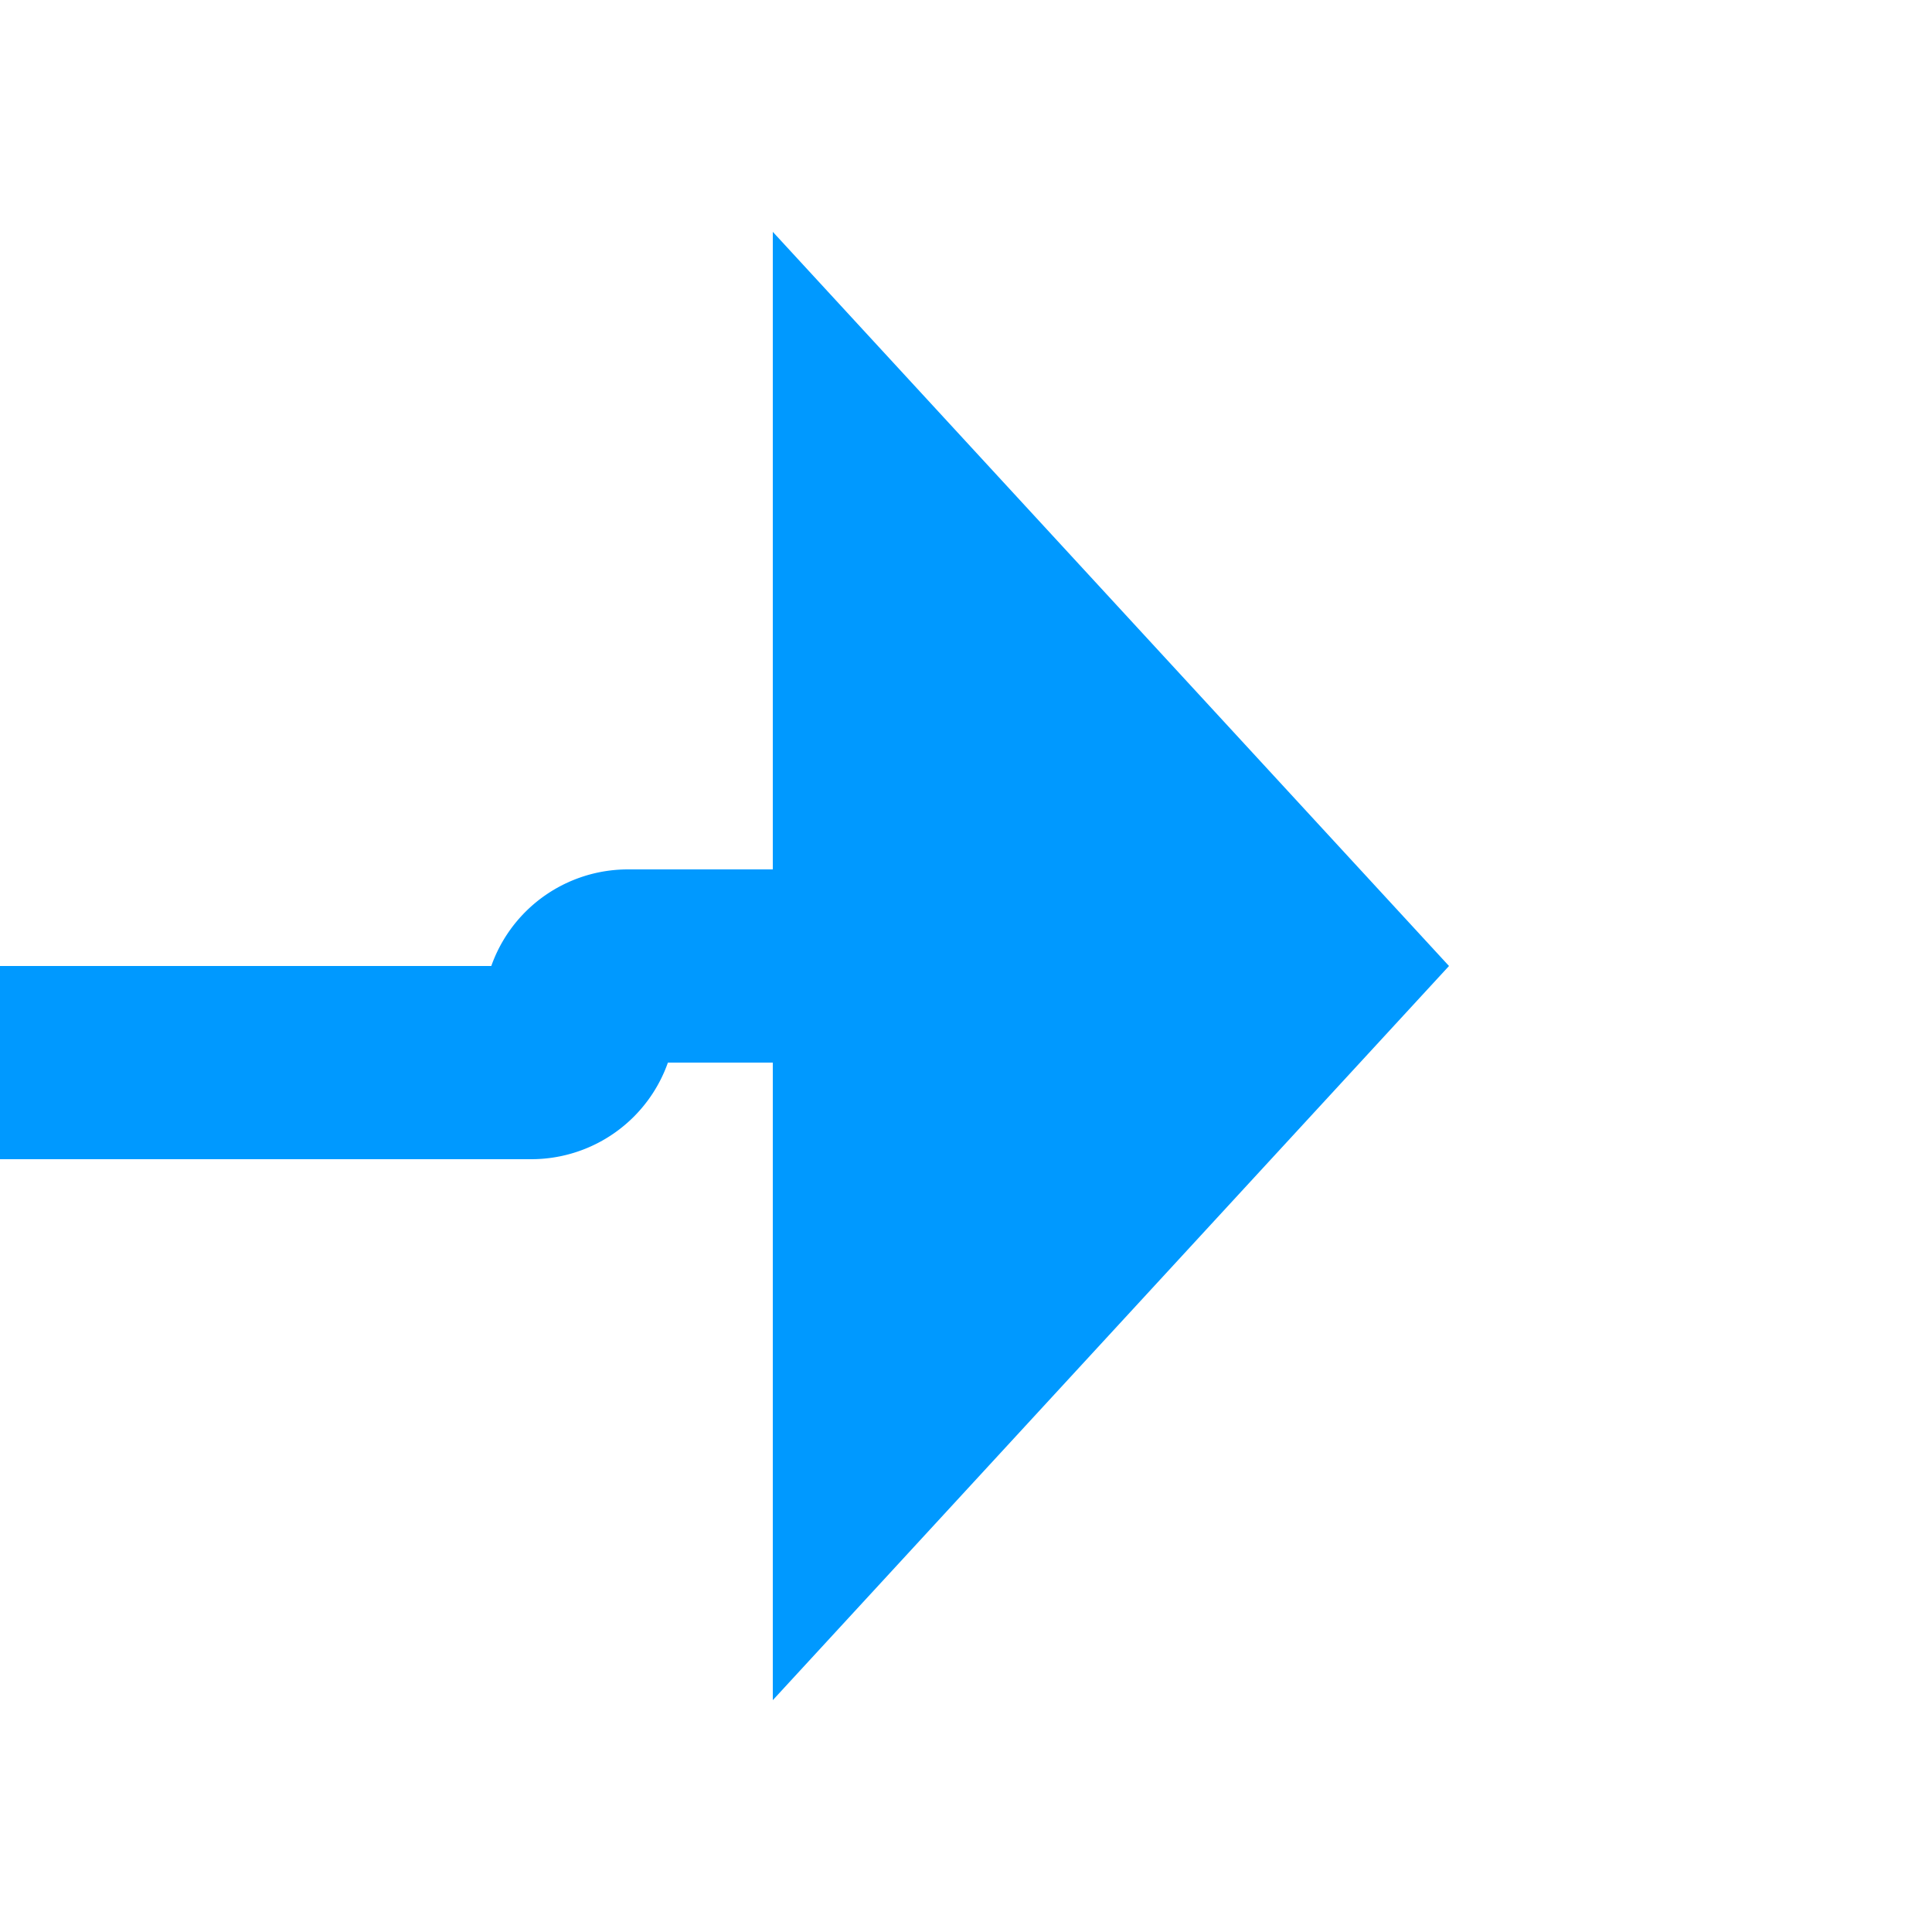 ﻿<?xml version="1.0" encoding="utf-8"?>
<svg version="1.1" width="20px" height="20px" viewBox="1024 223  20 20" xmlns:xlink="http://www.w3.org/1999/xlink" xmlns="http://www.w3.org/2000/svg">
  <defs>
    <mask fill="white" id="clip185">
      <path d="M 958 220  L 992 220  L 992 248  L 958 248  Z M 911 220  L 1047 220  L 1047 248  L 911 248  Z " fill-rule="evenodd" />
    </mask>
  </defs>
  <path d="M 911 234  L 1029.5 234  A 0.5 0.5 0 0 0 1030 233.5 A 0.5 0.5 0 0 1 1030.5 233 L 1033 233  " stroke-width="2" stroke="#0099ff" fill="none" mask="url(#clip185)" />
  <path d="M 1032 240.6  L 1039 233  L 1032 225.4  L 1032 240.6  Z " fill-rule="nonzero" fill="#0099ff" stroke="none" mask="url(#clip185)" />
</svg>